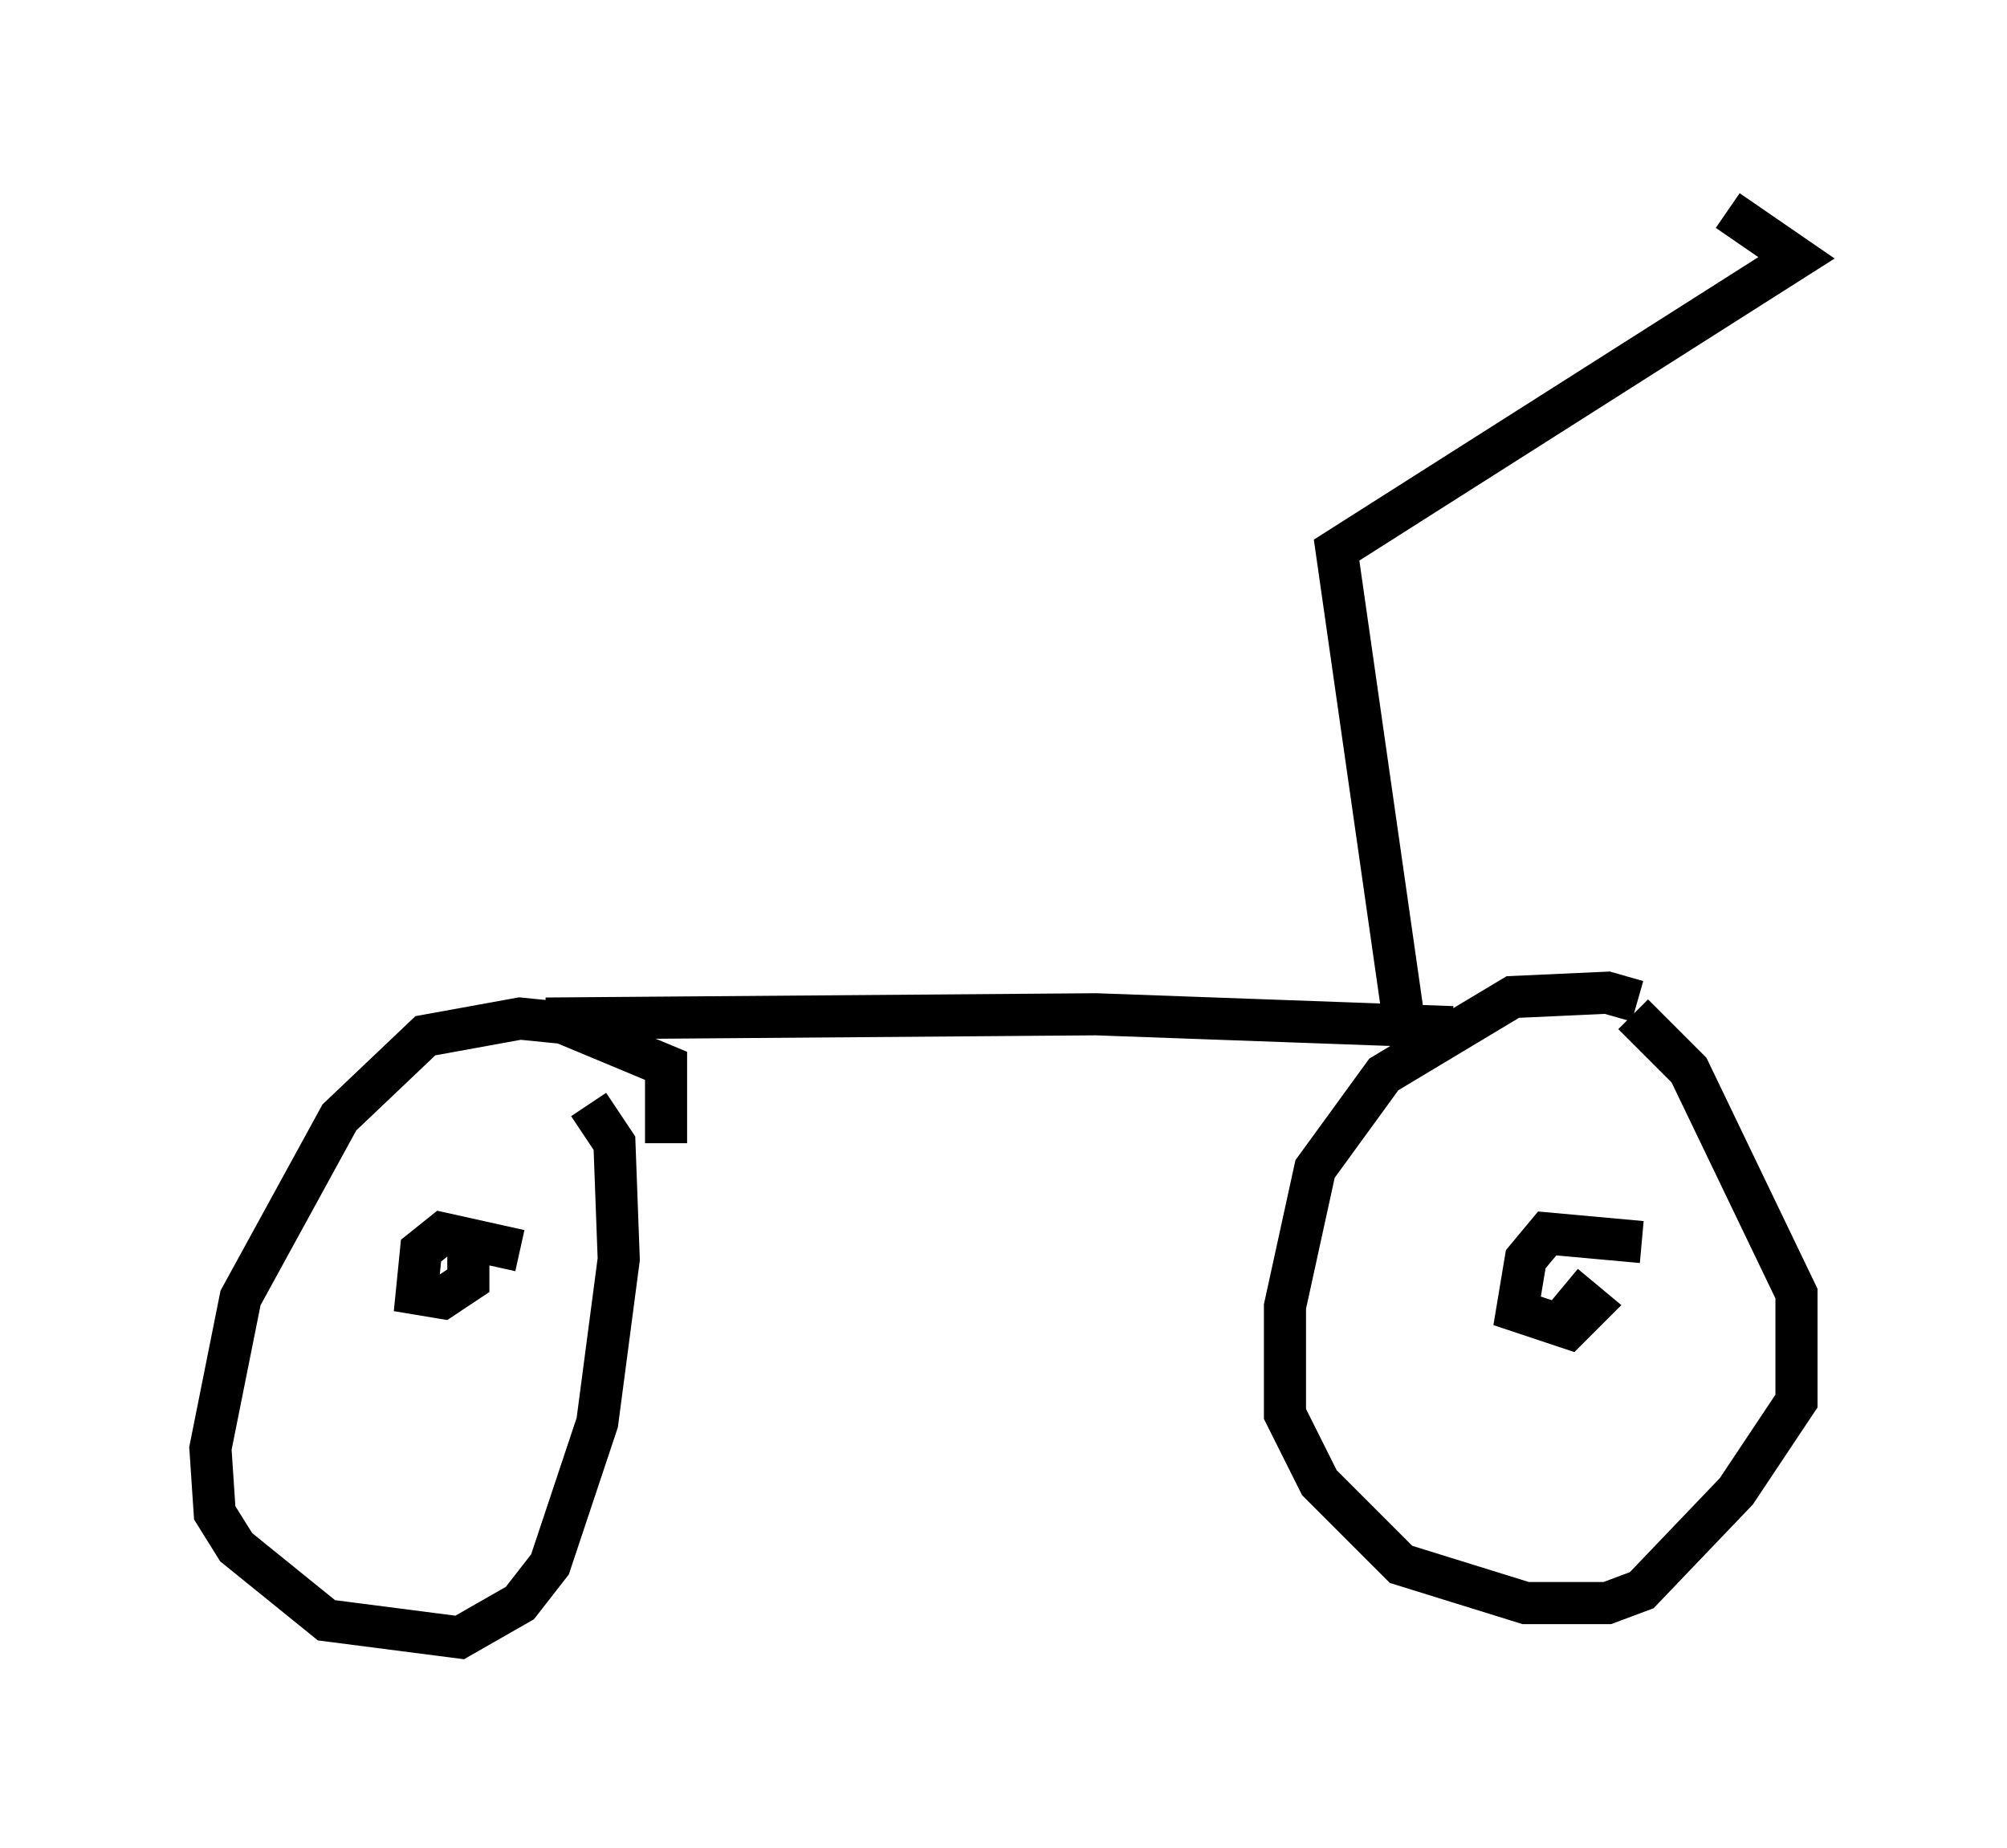 <?xml version="1.0" encoding="utf-8" ?>
<svg baseProfile="full" height="43.892" version="1.1" width="47.669" xmlns="http://www.w3.org/2000/svg" xmlns:ev="http://www.w3.org/2001/xml-events" xmlns:xlink="http://www.w3.org/1999/xlink"><defs /><rect fill="white" height="43.892" width="47.669" x="0" y="0" /><path d="M39.505, 24.498 m-0.613, -0.715 l-0.715, -0.204 -2.246, 0.102 l-3.063, 1.838 -1.633, 2.246 l-0.715, 3.267 0.0, 2.552 l0.817, 1.633 1.94, 1.94 l2.96, 0.919 1.94, 0.0 l0.817, -0.306 2.246, -2.348 l1.429, -2.144 0.0, -2.552 l-2.552, -5.308 -1.327, -1.327 m0.204, 5.41 l-2.246, -0.204 -0.51, 0.613 l-0.204, 1.225 1.225, 0.408 l0.51, -0.51 -0.613, -0.51 m-21.336, -3.369 l0.0, -1.838 -2.45, -1.021 l-1.021, -0.102 -2.246, 0.408 l-2.042, 1.94 -2.348, 4.288 l-0.715, 3.573 0.102, 1.531 l0.51, 0.817 2.144, 1.735 l3.165, 0.408 1.429, -0.817 l0.715, -0.919 1.123, -3.369 l0.51, -3.879 -0.102, -2.756 l-0.613, -0.919 m-1.633, 3.471 l-1.838, -0.408 -0.51, 0.408 l-0.102, 1.021 0.613, 0.102 l0.613, -0.408 0.0, -0.919 m1.838, -5.308 l13.067, -0.102 8.473, 0.306 m-1.123, 0.102 l-1.633, -11.433 10.923, -6.942 l-1.633, -1.123 " fill="none" stroke="black" stroke-width="1" /></svg>